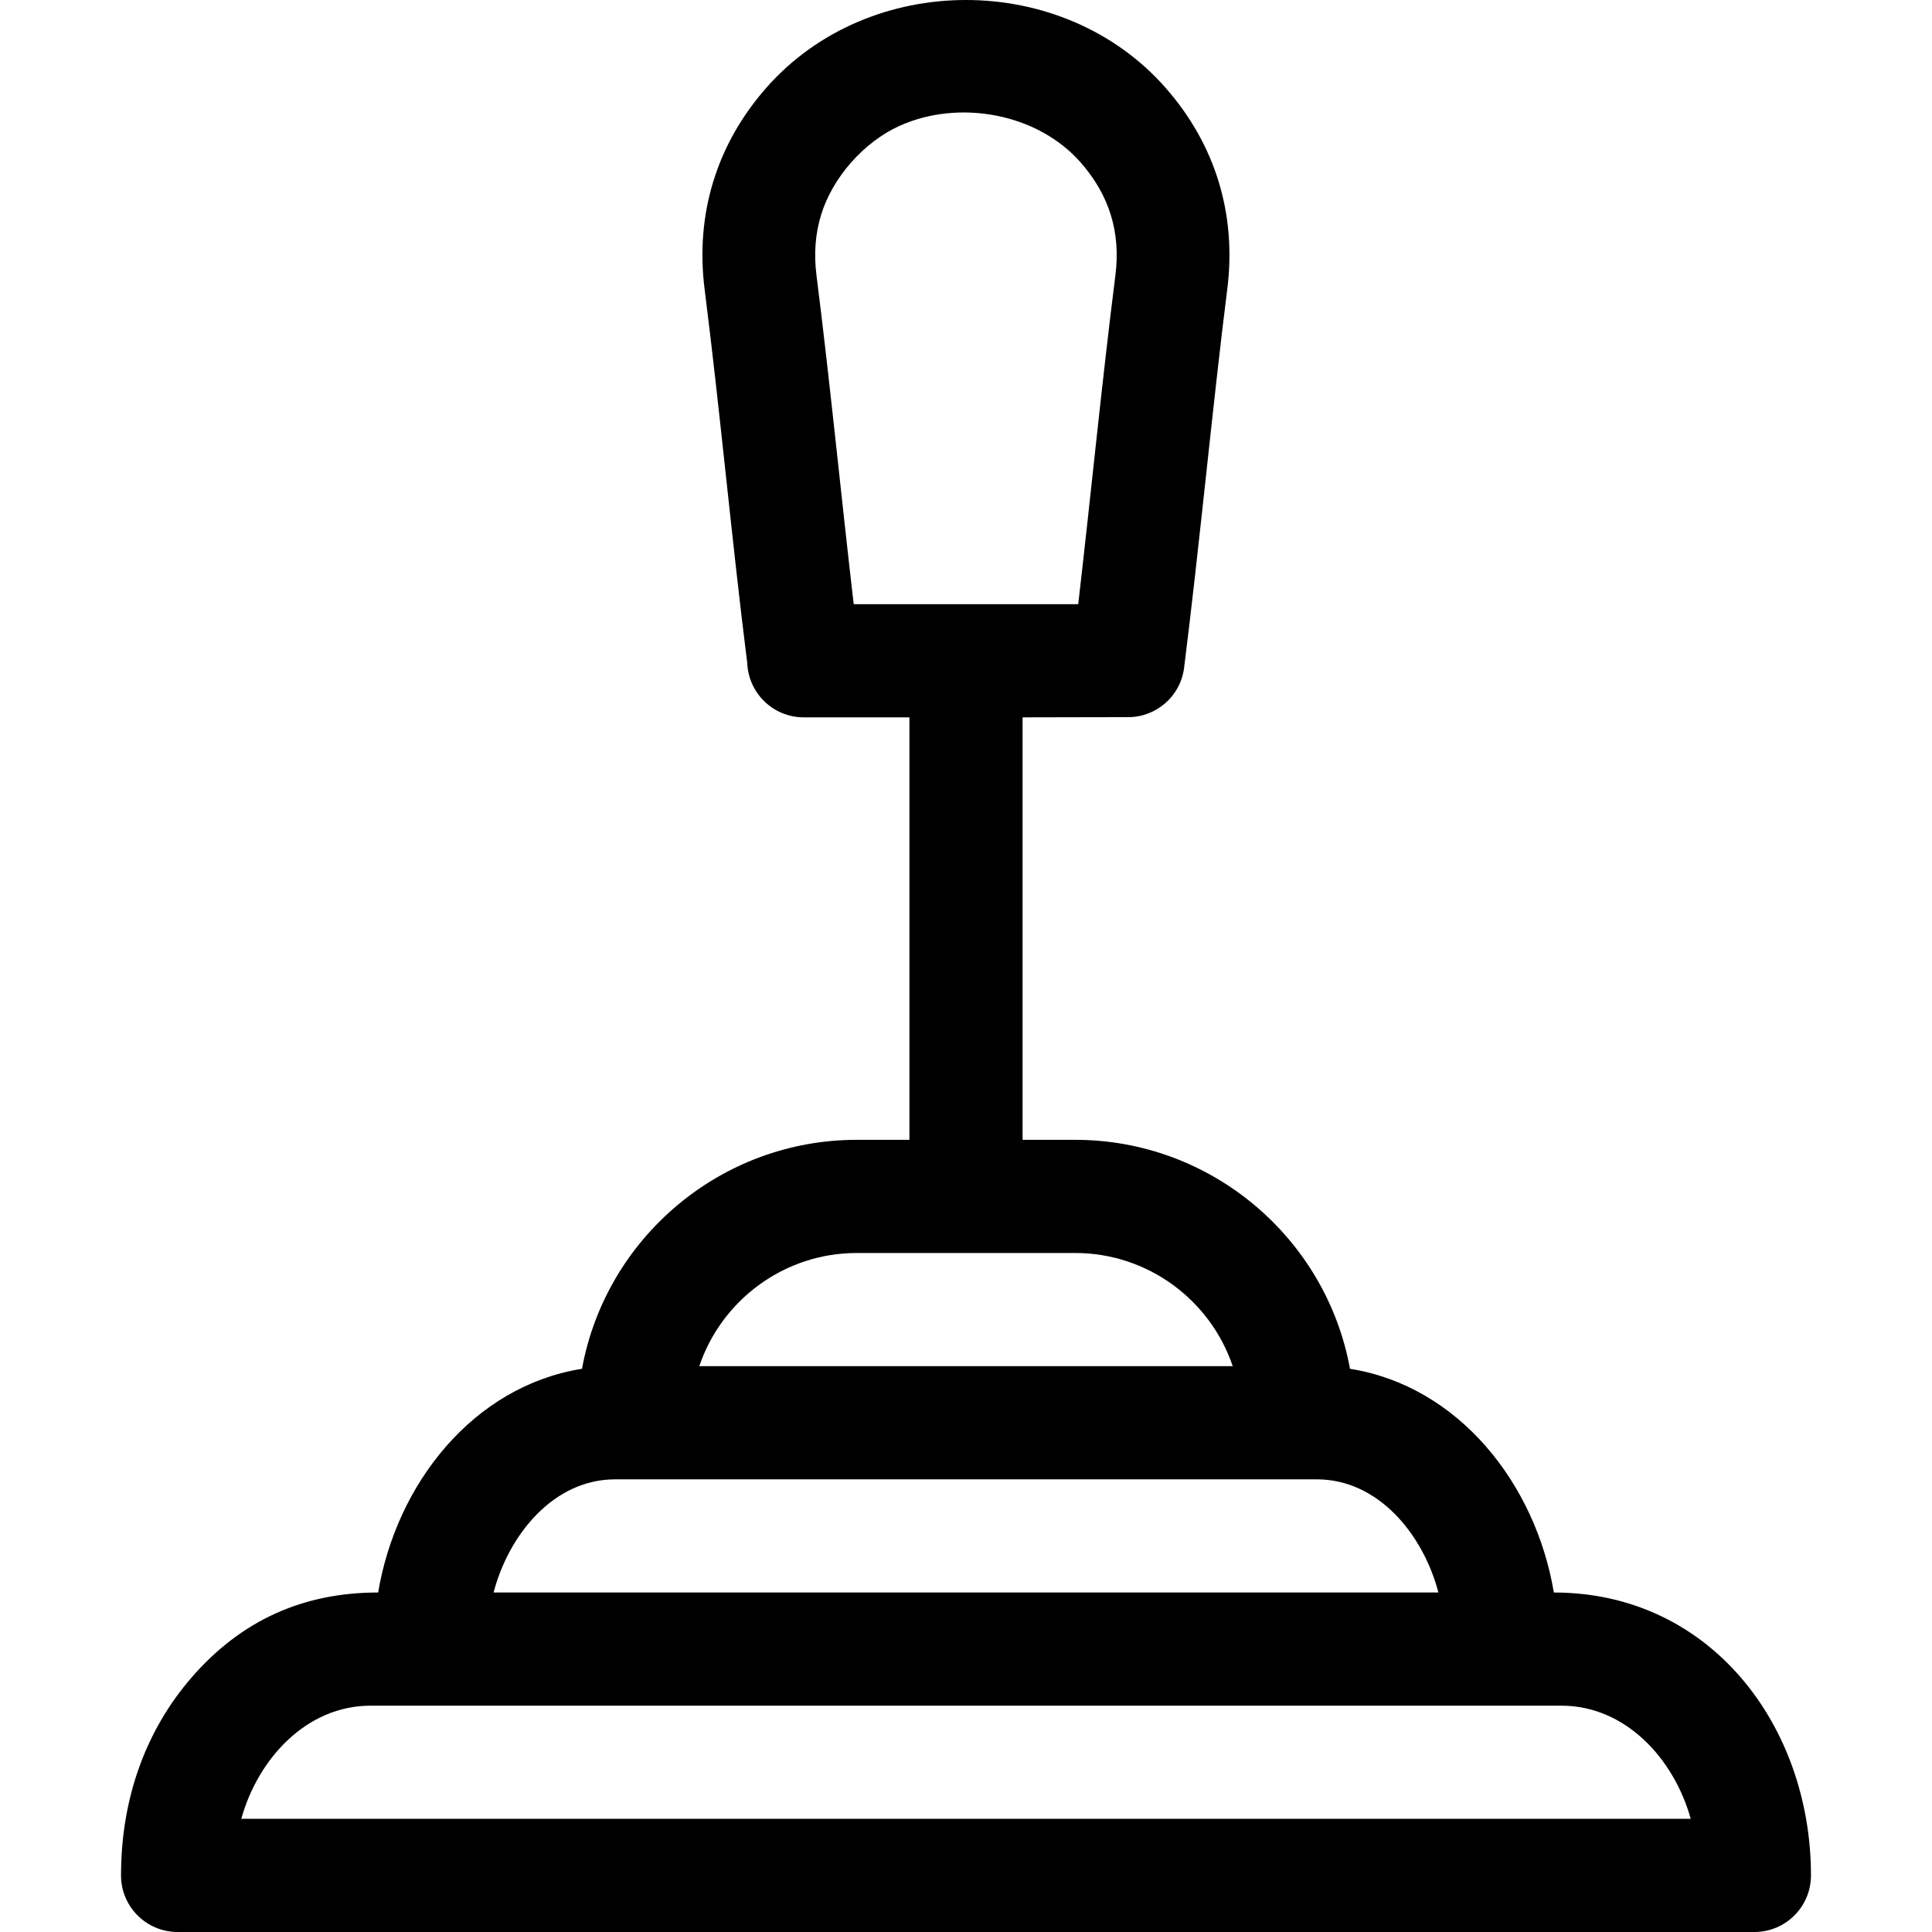 <?xml version="1.0" encoding="iso-8859-1"?>
<!-- Generator: Adobe Illustrator 21.0.0, SVG Export Plug-In . SVG Version: 6.00 Build 0)  -->
<svg xmlns="http://www.w3.org/2000/svg" xmlns:xlink="http://www.w3.org/1999/xlink" version="1.1" id="Capa_1" x="0px" y="0px" viewBox="0 0 512.169 512.169" style="enable-background:new 0 0 512.169 512.169;" xml:space="preserve" width="512" height="512">
<path style="fill-rule:evenodd;clip-rule:evenodd;" d="M100.246,422.168c4.829-28.813,25.196-54.714,54.04-59.304  c6.343-34.728,36.834-60.695,72.8-60.695h13.998V190.169h-28.003c-8.09,0-14.682-6.404-14.988-14.419  c-4.156-32.97-7.126-66.089-11.298-99.047c-2.52-19.91,3.166-38.472,16.395-53.48c27.292-30.965,78.469-30.965,105.758,0.003  c13.229,15.013,18.914,33.576,16.391,53.486c-3.705,29.236-7.517,69.32-11.44,100.332c-0.956,7.557-7.4,13.078-14.824,13.068  l-27.991,0.057v111.999h13.997c35.966,0,66.457,25.967,72.801,60.695c28.843,4.59,49.212,30.491,54.04,59.305  c41.654,0,68.162,35.497,68.162,75.001c0,8.284-6.716,15-15,15h-418c-8.284,0-15-6.716-15-15c0-20.588,6.677-38.599,18.707-52.471  C63.901,429.581,80.315,422.168,100.246,422.168L100.246,422.168z M238.471,33.364c-9.474,4.279-17.749,13.666-20.796,23.577  c-1.529,4.975-1.949,10.342-1.231,16.012c3.537,27.95,6.647,59.562,9.872,87.215h59.519c3.212-27.643,6.322-59.315,9.857-87.207  c1.442-11.378-1.623-21.285-9.242-29.931C274.889,29.914,254.107,26.302,238.471,33.364L238.471,33.364z M185.379,362.169H326.79  c-5.954-17.621-22.612-30-41.708-30h-57.995C207.992,332.169,191.331,344.548,185.379,362.169L185.379,362.169z M130.852,422.168  h250.465c-4.005-15.336-15.886-29.999-32.229-29.999c-62.003,0-124.005,0-186.007,0  C146.738,392.169,134.857,406.833,130.852,422.168L130.852,422.168z M98.253,452.169c-17.013,0-29.871,14.081-34.289,30h384.241  c-4.417-15.92-17.276-30-34.289-30C308.695,452.169,203.474,452.169,98.253,452.169z"/>















</svg>
